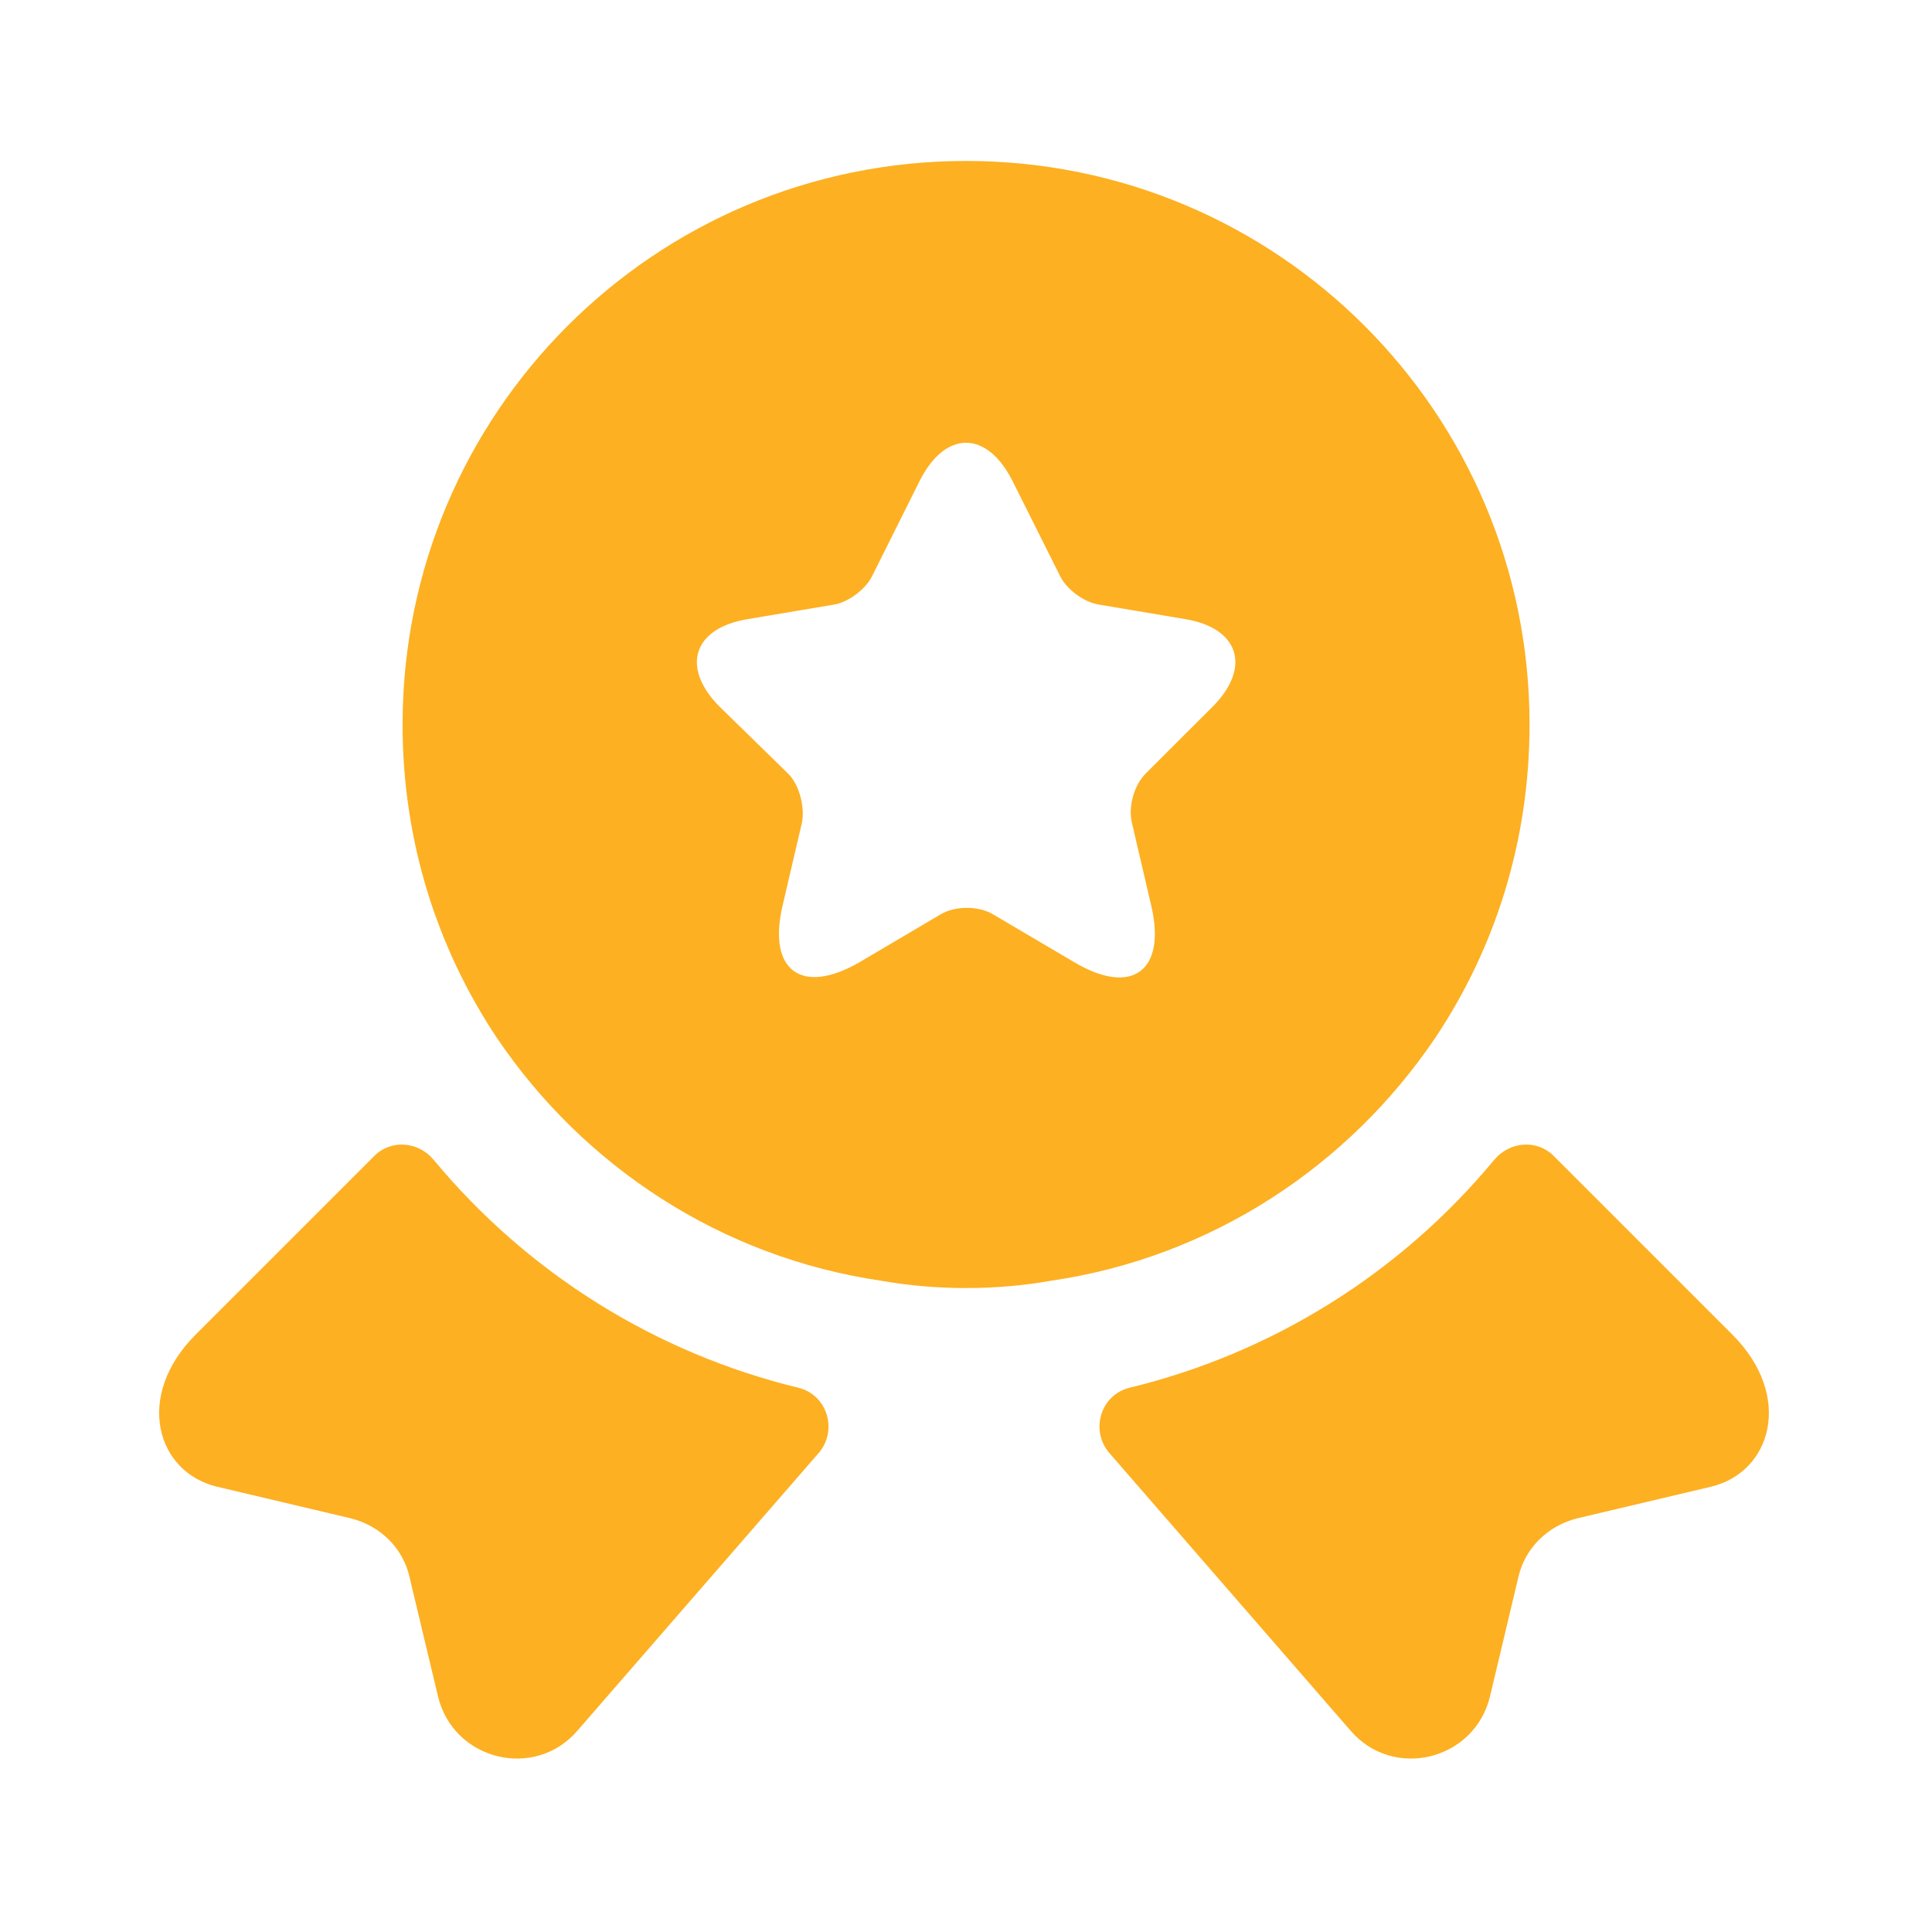 <svg viewBox="0 0 16 16" fill="none" xmlns="http://www.w3.org/2000/svg" stroke="transparent">
<path d="M14.167 12.313L13.067 12.573C12.82 12.633 12.627 12.82 12.573 13.067L12.34 14.047C12.213 14.58 11.534 14.747 11.18 14.327L9.187 12.033C9.027 11.847 9.113 11.553 9.353 11.493C10.534 11.207 11.594 10.547 12.373 9.607C12.5 9.453 12.727 9.433 12.867 9.573L14.347 11.053C14.854 11.56 14.674 12.193 14.167 12.313Z" fill="#FDB022"/>
<path d="M1.8 12.313L2.9 12.573C3.147 12.633 3.34 12.82 3.393 13.067L3.627 14.047C3.753 14.58 4.433 14.747 4.787 14.327L6.78 12.033C6.94 11.847 6.853 11.553 6.613 11.493C5.433 11.207 4.373 10.547 3.593 9.607C3.467 9.453 3.24 9.433 3.1 9.573L1.62 11.053C1.113 11.56 1.293 12.193 1.8 12.313Z" fill="#FDB022"/>
<path d="M8.001 1.333C5.421 1.333 3.334 3.42 3.334 6C3.334 6.967 3.621 7.854 4.114 8.594C4.834 9.66 5.974 10.414 7.301 10.607C7.527 10.647 7.761 10.667 8.001 10.667C8.241 10.667 8.474 10.647 8.701 10.607C10.027 10.414 11.167 9.66 11.887 8.594C12.381 7.854 12.667 6.967 12.667 6C12.667 3.42 10.581 1.333 8.001 1.333ZM10.041 5.854L9.487 6.407C9.394 6.5 9.341 6.68 9.374 6.814L9.534 7.5C9.661 8.04 9.374 8.254 8.894 7.967L8.227 7.574C8.107 7.5 7.907 7.5 7.787 7.574L7.121 7.967C6.641 8.247 6.354 8.04 6.481 7.5L6.641 6.814C6.667 6.687 6.621 6.5 6.527 6.407L5.961 5.854C5.634 5.527 5.741 5.2 6.194 5.127L6.907 5.007C7.027 4.987 7.167 4.88 7.221 4.774L7.614 3.987C7.827 3.56 8.174 3.56 8.387 3.987L8.781 4.774C8.834 4.88 8.974 4.987 9.101 5.007L9.814 5.127C10.261 5.2 10.367 5.527 10.041 5.854Z" fill="#FDB022"/>
</svg>
